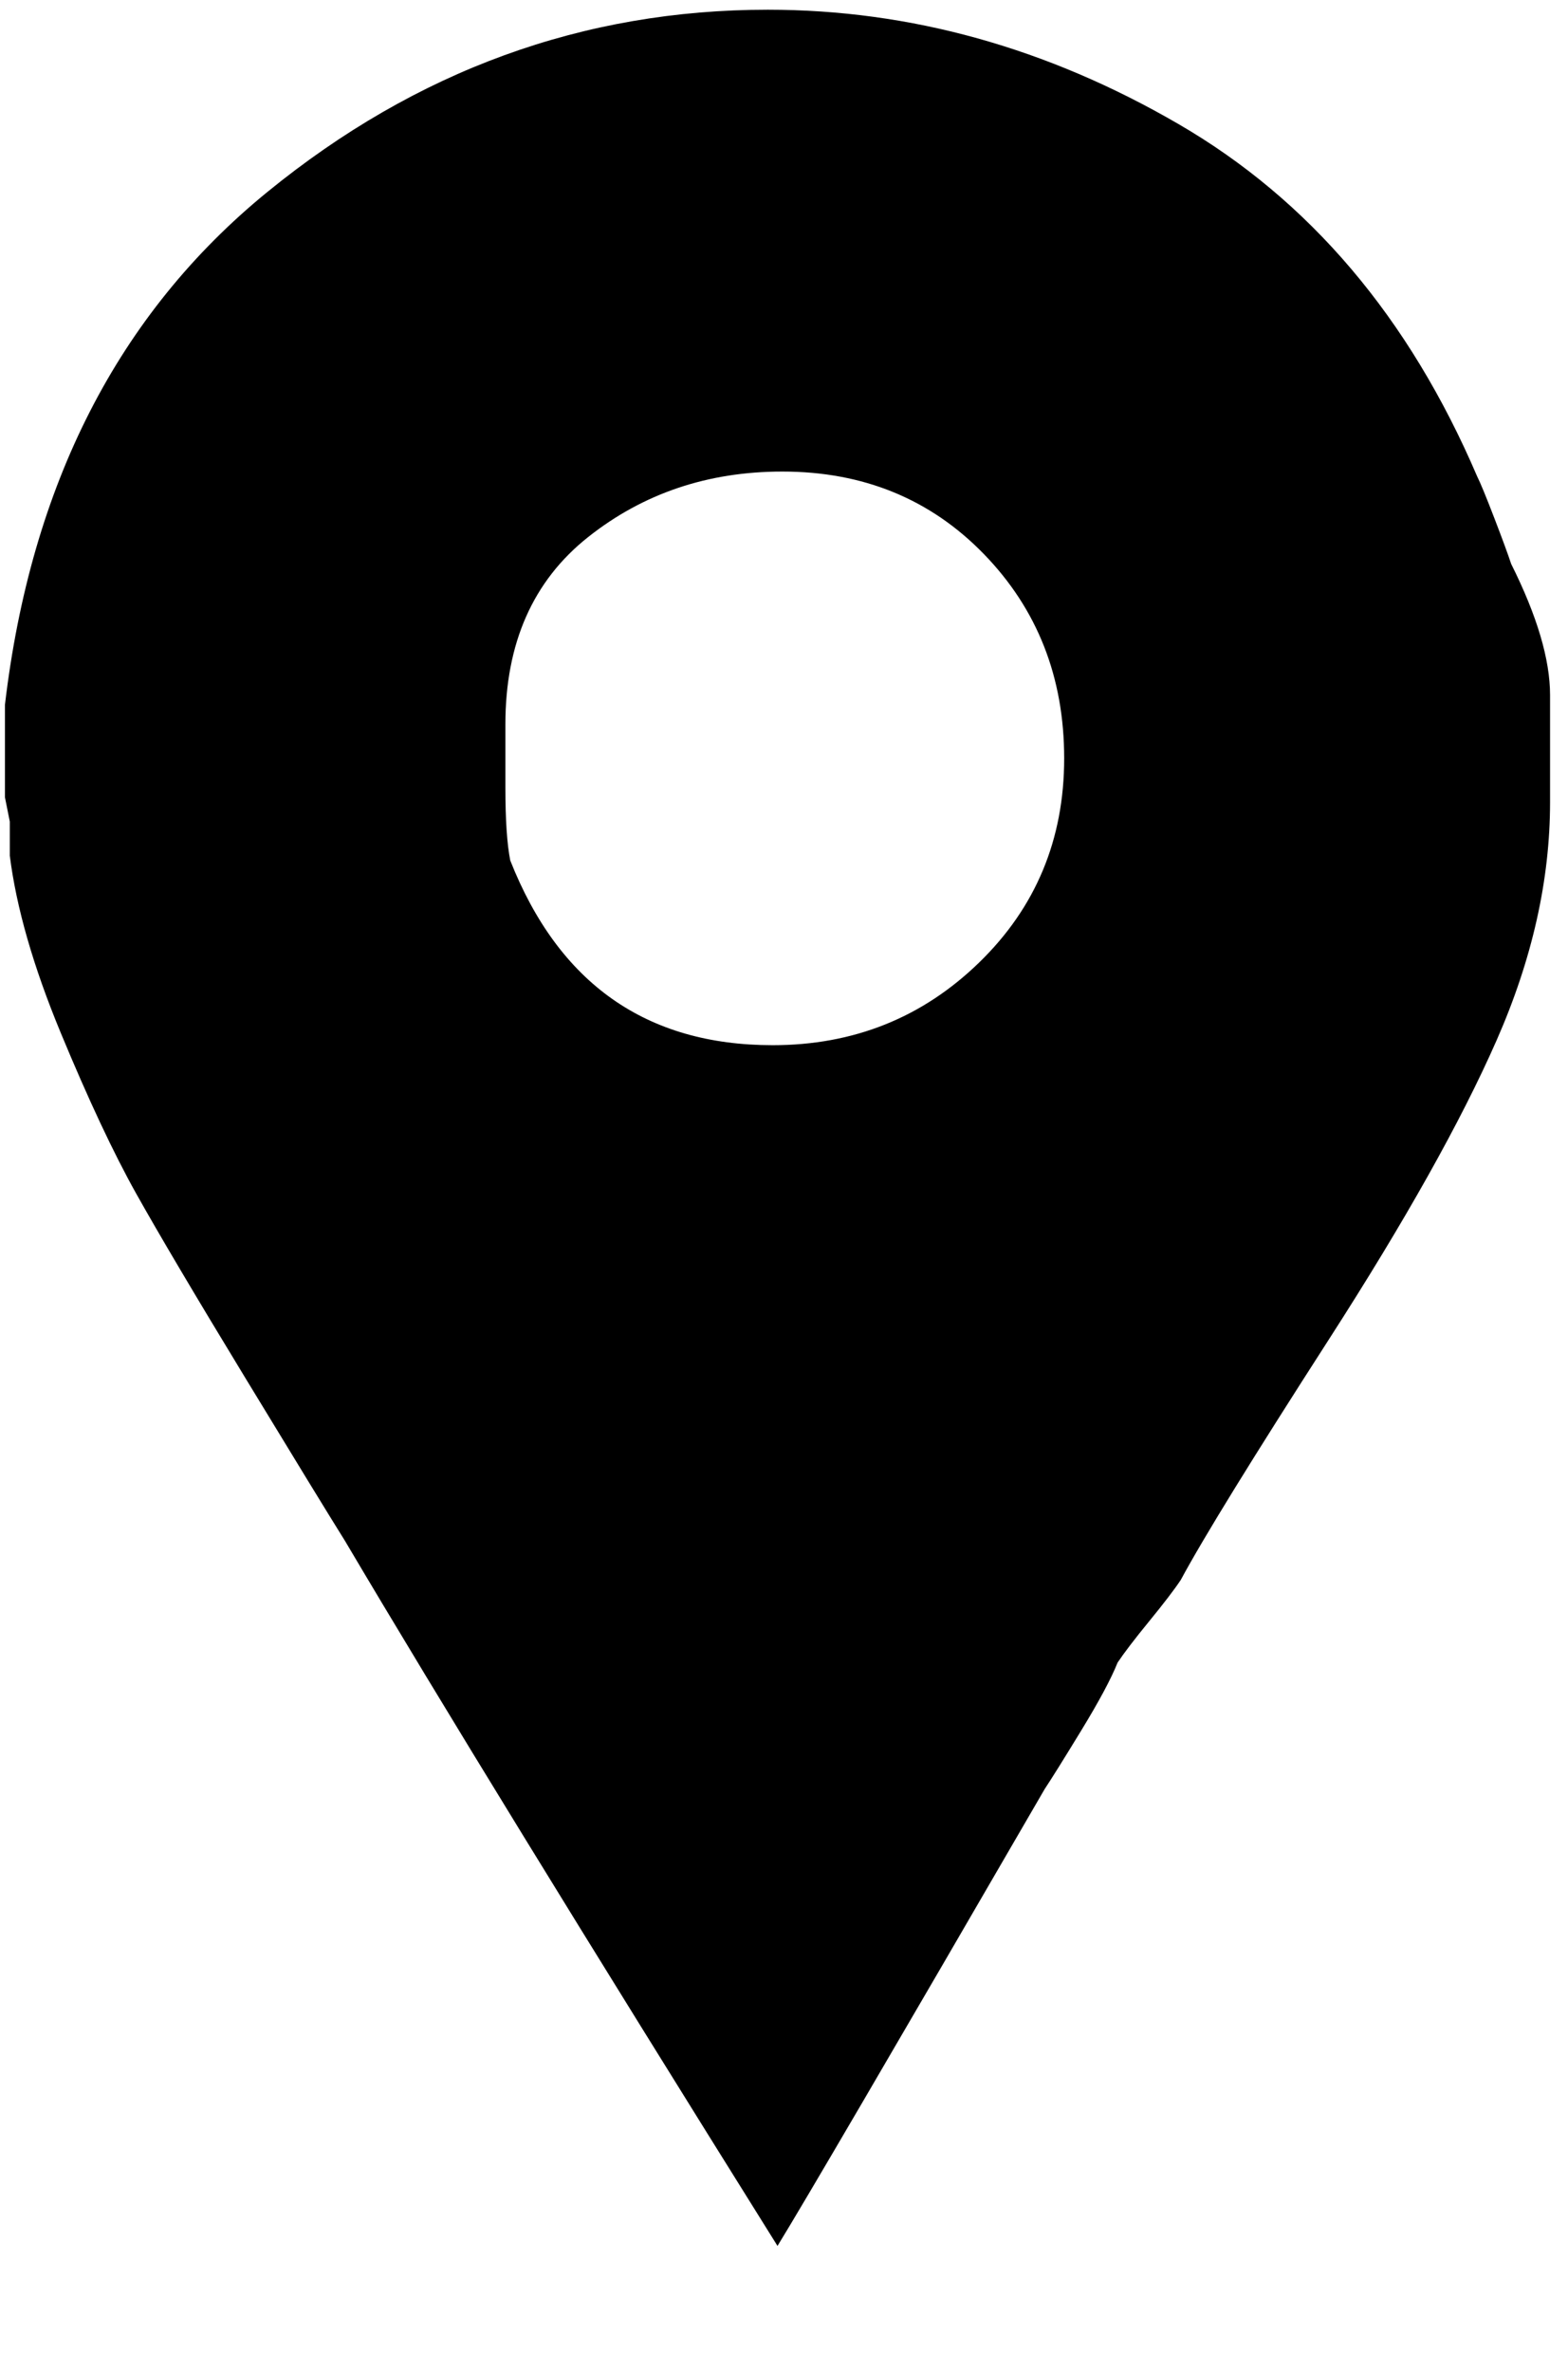 <svg width="41" height="62" viewBox="0 0 41 62" fill="none" xmlns="http://www.w3.org/2000/svg">
<g clip-path="url(#clip0_8_10)">
<path d="M39.514 14.738C39.43 14.484 39.282 14.081 39.07 13.531C38.858 12.98 38.71 12.62 38.625 12.451C36.846 8.301 34.242 5.23 30.811 3.24C27.381 1.249 23.803 0.254 20.076 0.254C15.248 0.254 10.886 1.842 6.99 5.018C3.094 8.195 0.807 12.663 0.129 18.422V20.836L0.256 21.471V22.361C0.426 23.716 0.87 25.262 1.59 26.998C2.31 28.734 2.967 30.132 3.559 31.191C4.152 32.249 5.105 33.859 6.418 36.018C7.731 38.178 8.599 39.597 9.023 40.275C11.479 44.425 15.248 50.566 20.33 58.697C21.008 57.596 23.337 53.615 27.318 46.754C27.487 46.5 27.805 45.992 28.27 45.23C28.736 44.467 29.054 43.874 29.223 43.451C29.393 43.197 29.668 42.837 30.049 42.371C30.43 41.905 30.706 41.545 30.875 41.291C31.468 40.19 32.76 38.094 34.75 35.002C36.74 31.91 38.202 29.306 39.133 27.189C40.065 25.071 40.531 22.996 40.531 20.963V18.168C40.531 17.236 40.192 16.093 39.514 14.738ZM20.203 27.316C16.9 27.316 14.613 25.706 13.342 22.488C13.258 22.064 13.215 21.429 13.215 20.582V18.93C13.215 16.813 13.935 15.182 15.375 14.039C16.815 12.896 18.509 12.324 20.457 12.324C22.575 12.324 24.332 13.044 25.73 14.484C27.127 15.924 27.826 17.702 27.826 19.82C27.826 21.937 27.085 23.716 25.602 25.156C24.12 26.596 22.32 27.316 20.203 27.316Z" fill="black"/>
</g>
<defs>
<clipPath id="clip0_8_10">
<rect width="40.66" height="62" fill="white"/>
</clipPath>
</defs>
</svg>
